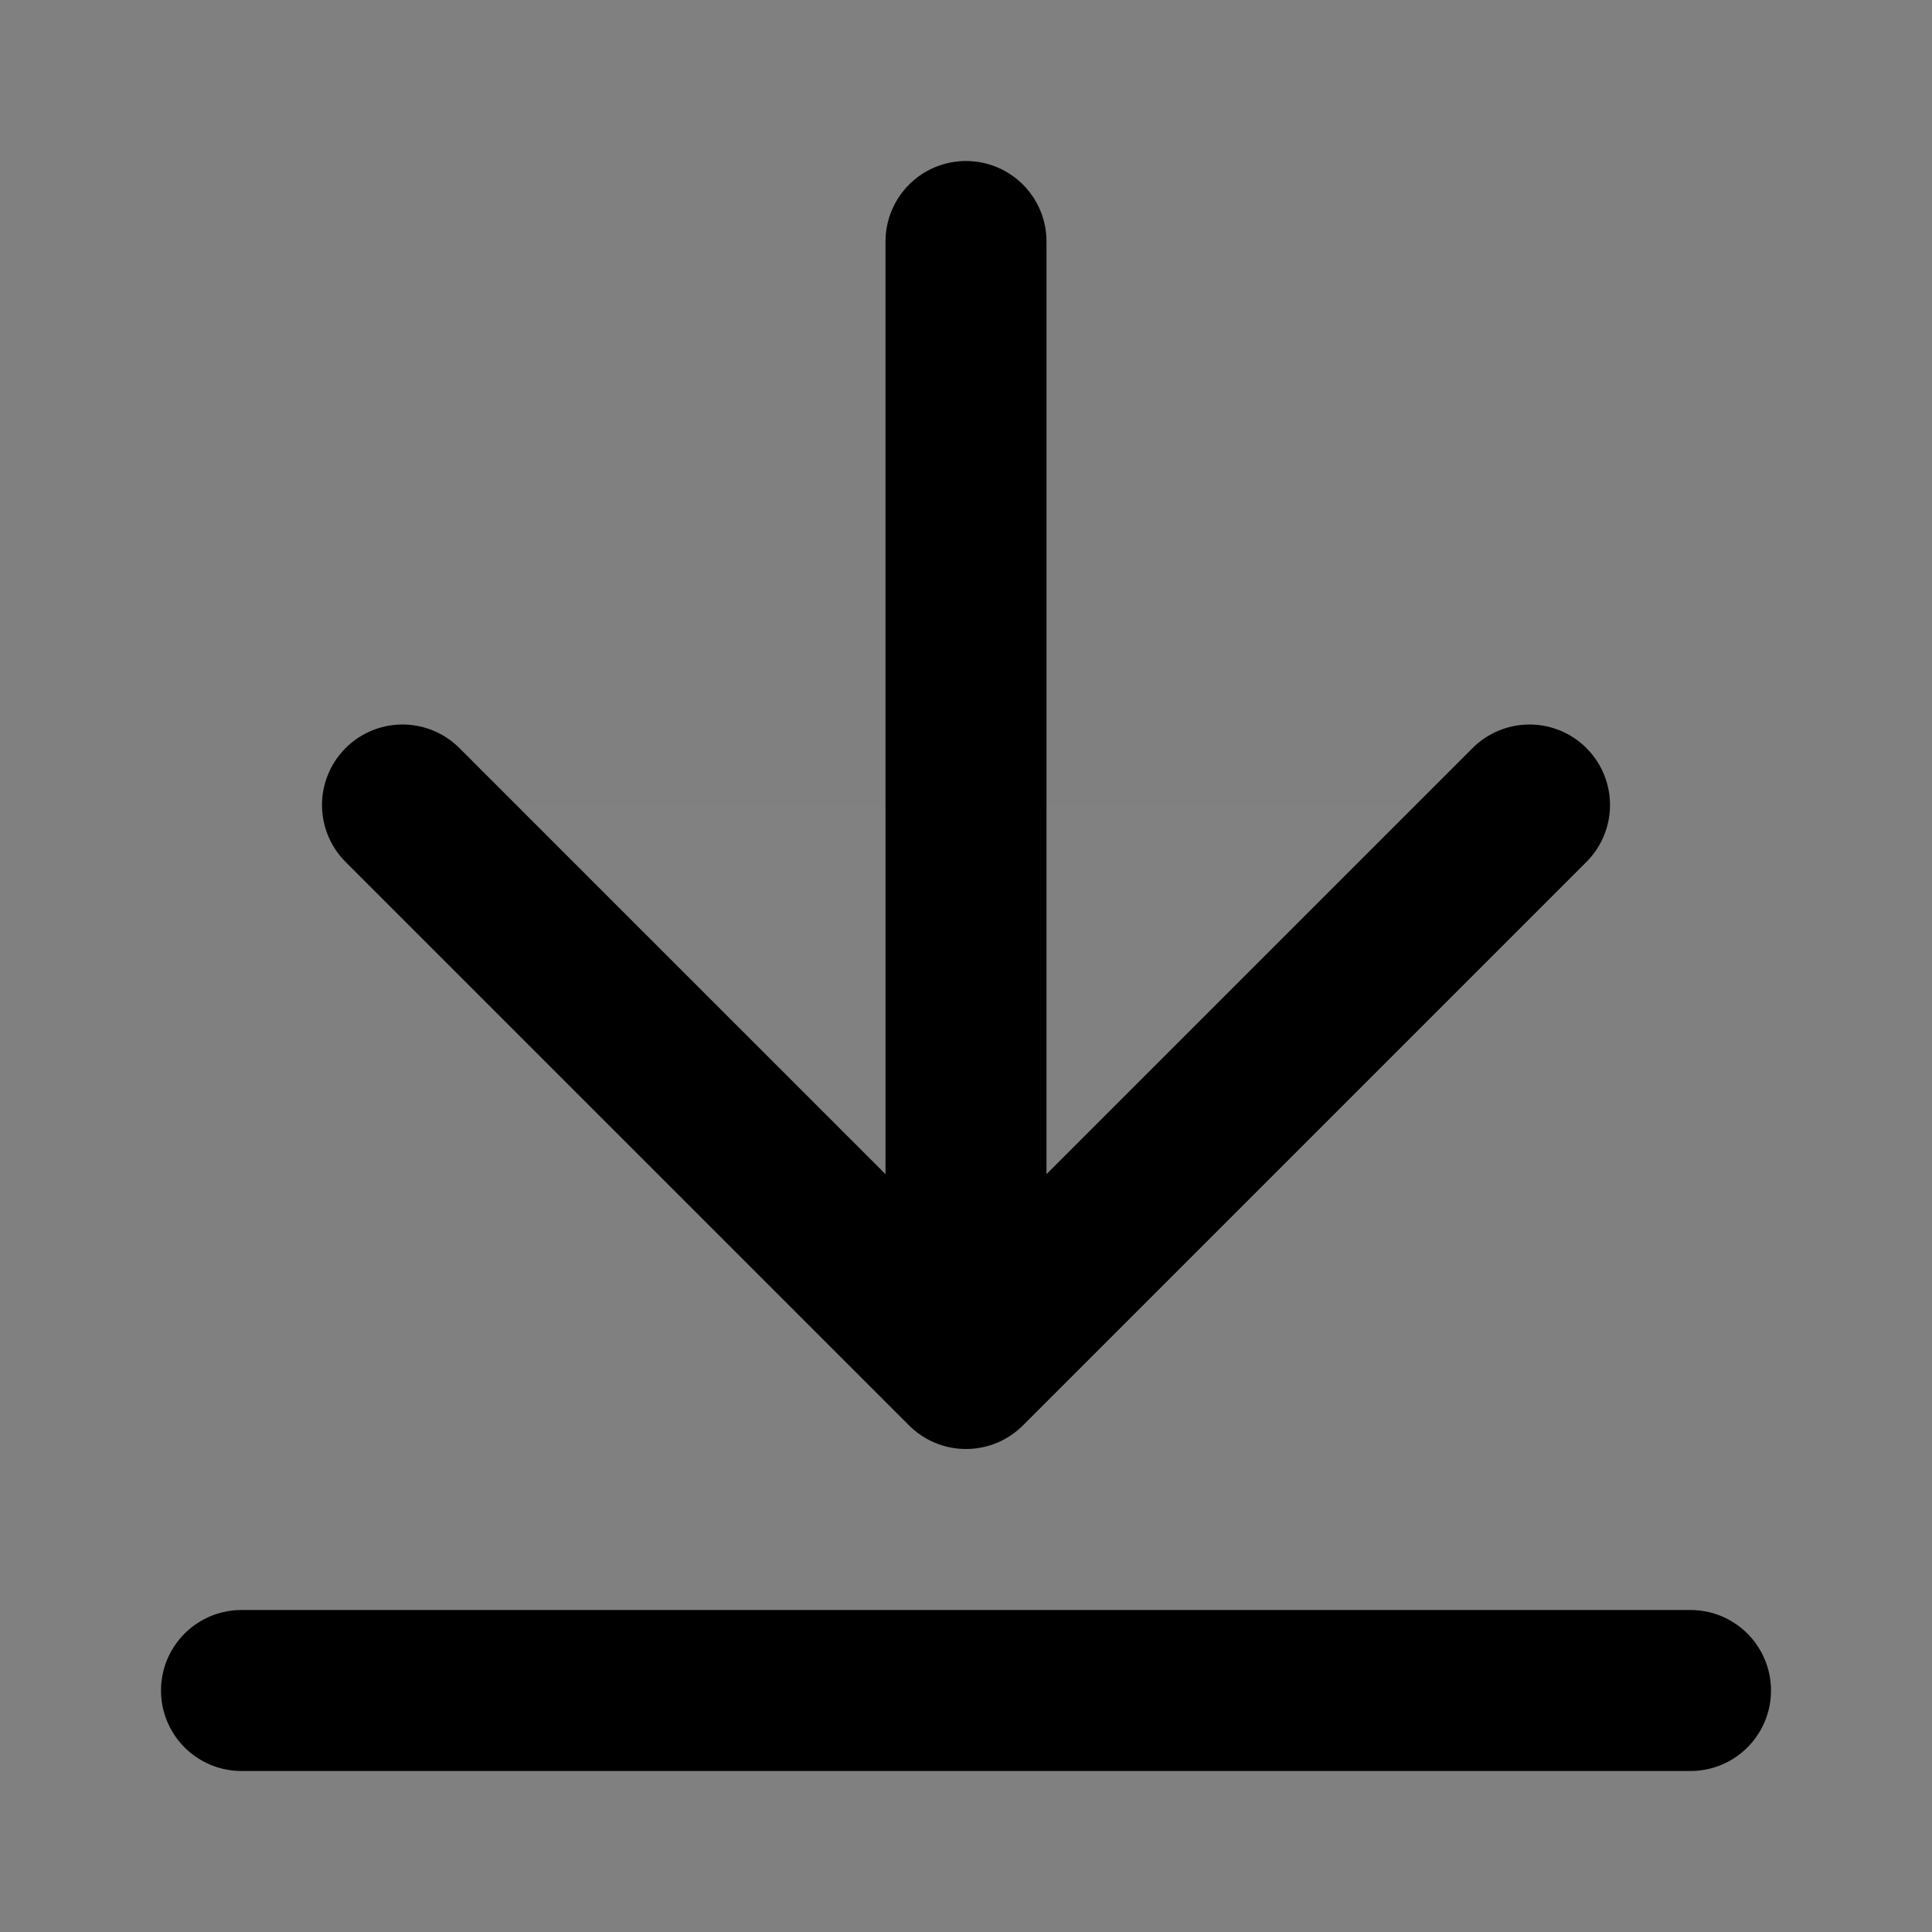 <svg width="24" height="24" viewBox="0 0 24 24" fill="none" xmlns="http://www.w3.org/2000/svg">
<rect x="0" y="0" width="24" height="24" fill="#808080" stroke="none"/>
<path d="M19 10L12 17L5 10" fill="white" fill-opacity="0.01"/>
<path d="M3 21H21M12 3V17M12 17L19 10M12 17L5 10" stroke="black" stroke-width="2" stroke-linecap="round" stroke-linejoin="round"/>
</svg>
